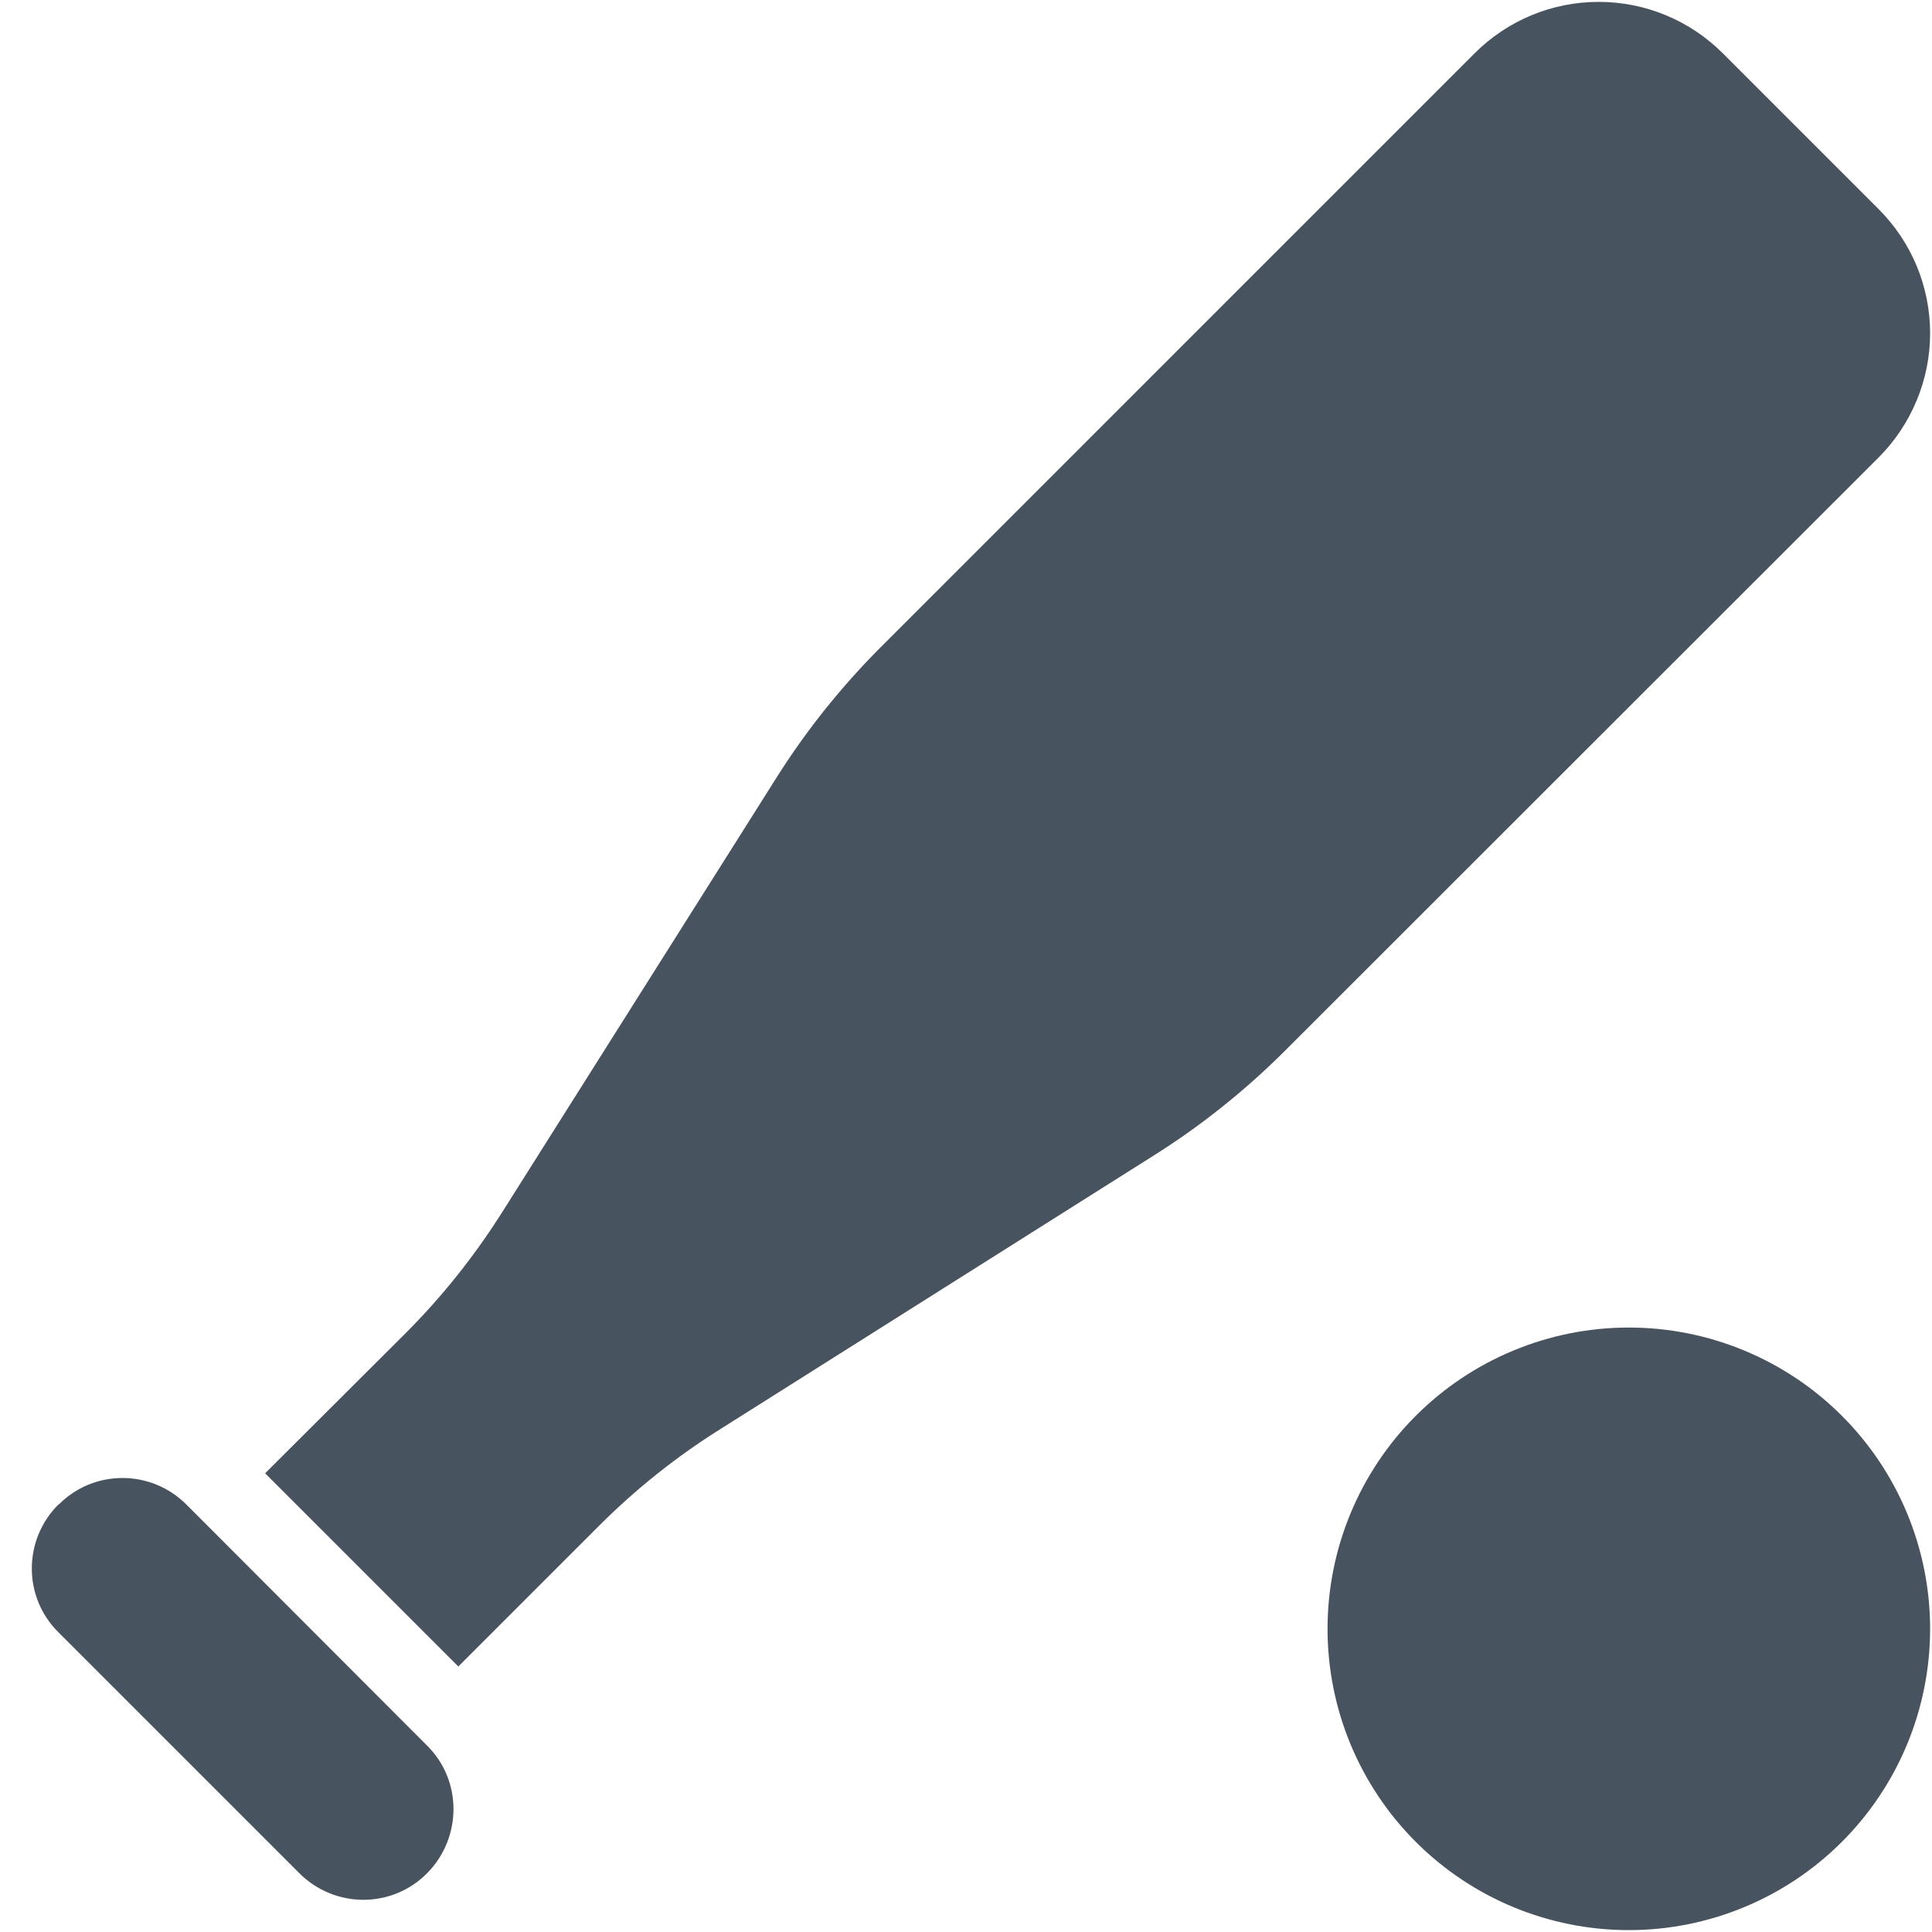 <svg width="513" height="513" viewBox="0 0 513 513" fill="none" xmlns="http://www.w3.org/2000/svg">
<g clip-path="url(#clip0_104_552)">
<path d="M424.5 0.5C412.1 0.5 400.3 5.4 391.5 14.2L234 171.7C223.5 182.2 214.2 193.8 206.3 206.3L133.2 322.1C125.9 333.6 117.4 344.3 107.7 354L70.4 391.2L121.7 442.5L159 405.2C168.6 395.6 179.3 387 190.9 379.7L306.7 306.6C319.2 298.7 330.8 289.4 341.3 278.9L498.8 121.5C507.5 112.8 512.5 100.9 512.5 88.5C512.5 76.1 507.6 64.3 498.8 55.5L457.5 14.2C448.7 5.4 436.9 0.5 424.5 0.5ZM512.5 432.5C512.5 411.283 504.071 390.934 489.068 375.931C474.066 360.929 453.717 352.5 432.5 352.5C411.283 352.5 390.934 360.929 375.931 375.931C360.928 390.934 352.5 411.283 352.5 432.5C352.5 453.717 360.928 474.066 375.931 489.069C390.934 504.071 411.283 512.5 432.5 512.5C453.717 512.5 474.066 504.071 489.068 489.069C504.071 474.066 512.5 453.717 512.5 432.5ZM15.5 399.5C6.1 408.9 6.1 424.1 15.5 433.4L79.5 497.4C88.9 506.8 104.1 506.8 113.4 497.4C122.7 488 122.8 472.8 113.4 463.5L49.5 399.5C40.1 390.1 24.9 390.1 15.6 399.5H15.5Z" fill="#47535F"/>
</g>
<defs>
<clipPath id="clip0_104_552">
<rect width="512" height="512" fill="white" transform="translate(0.5 0.5)"/>
</clipPath>
</defs>
</svg>
